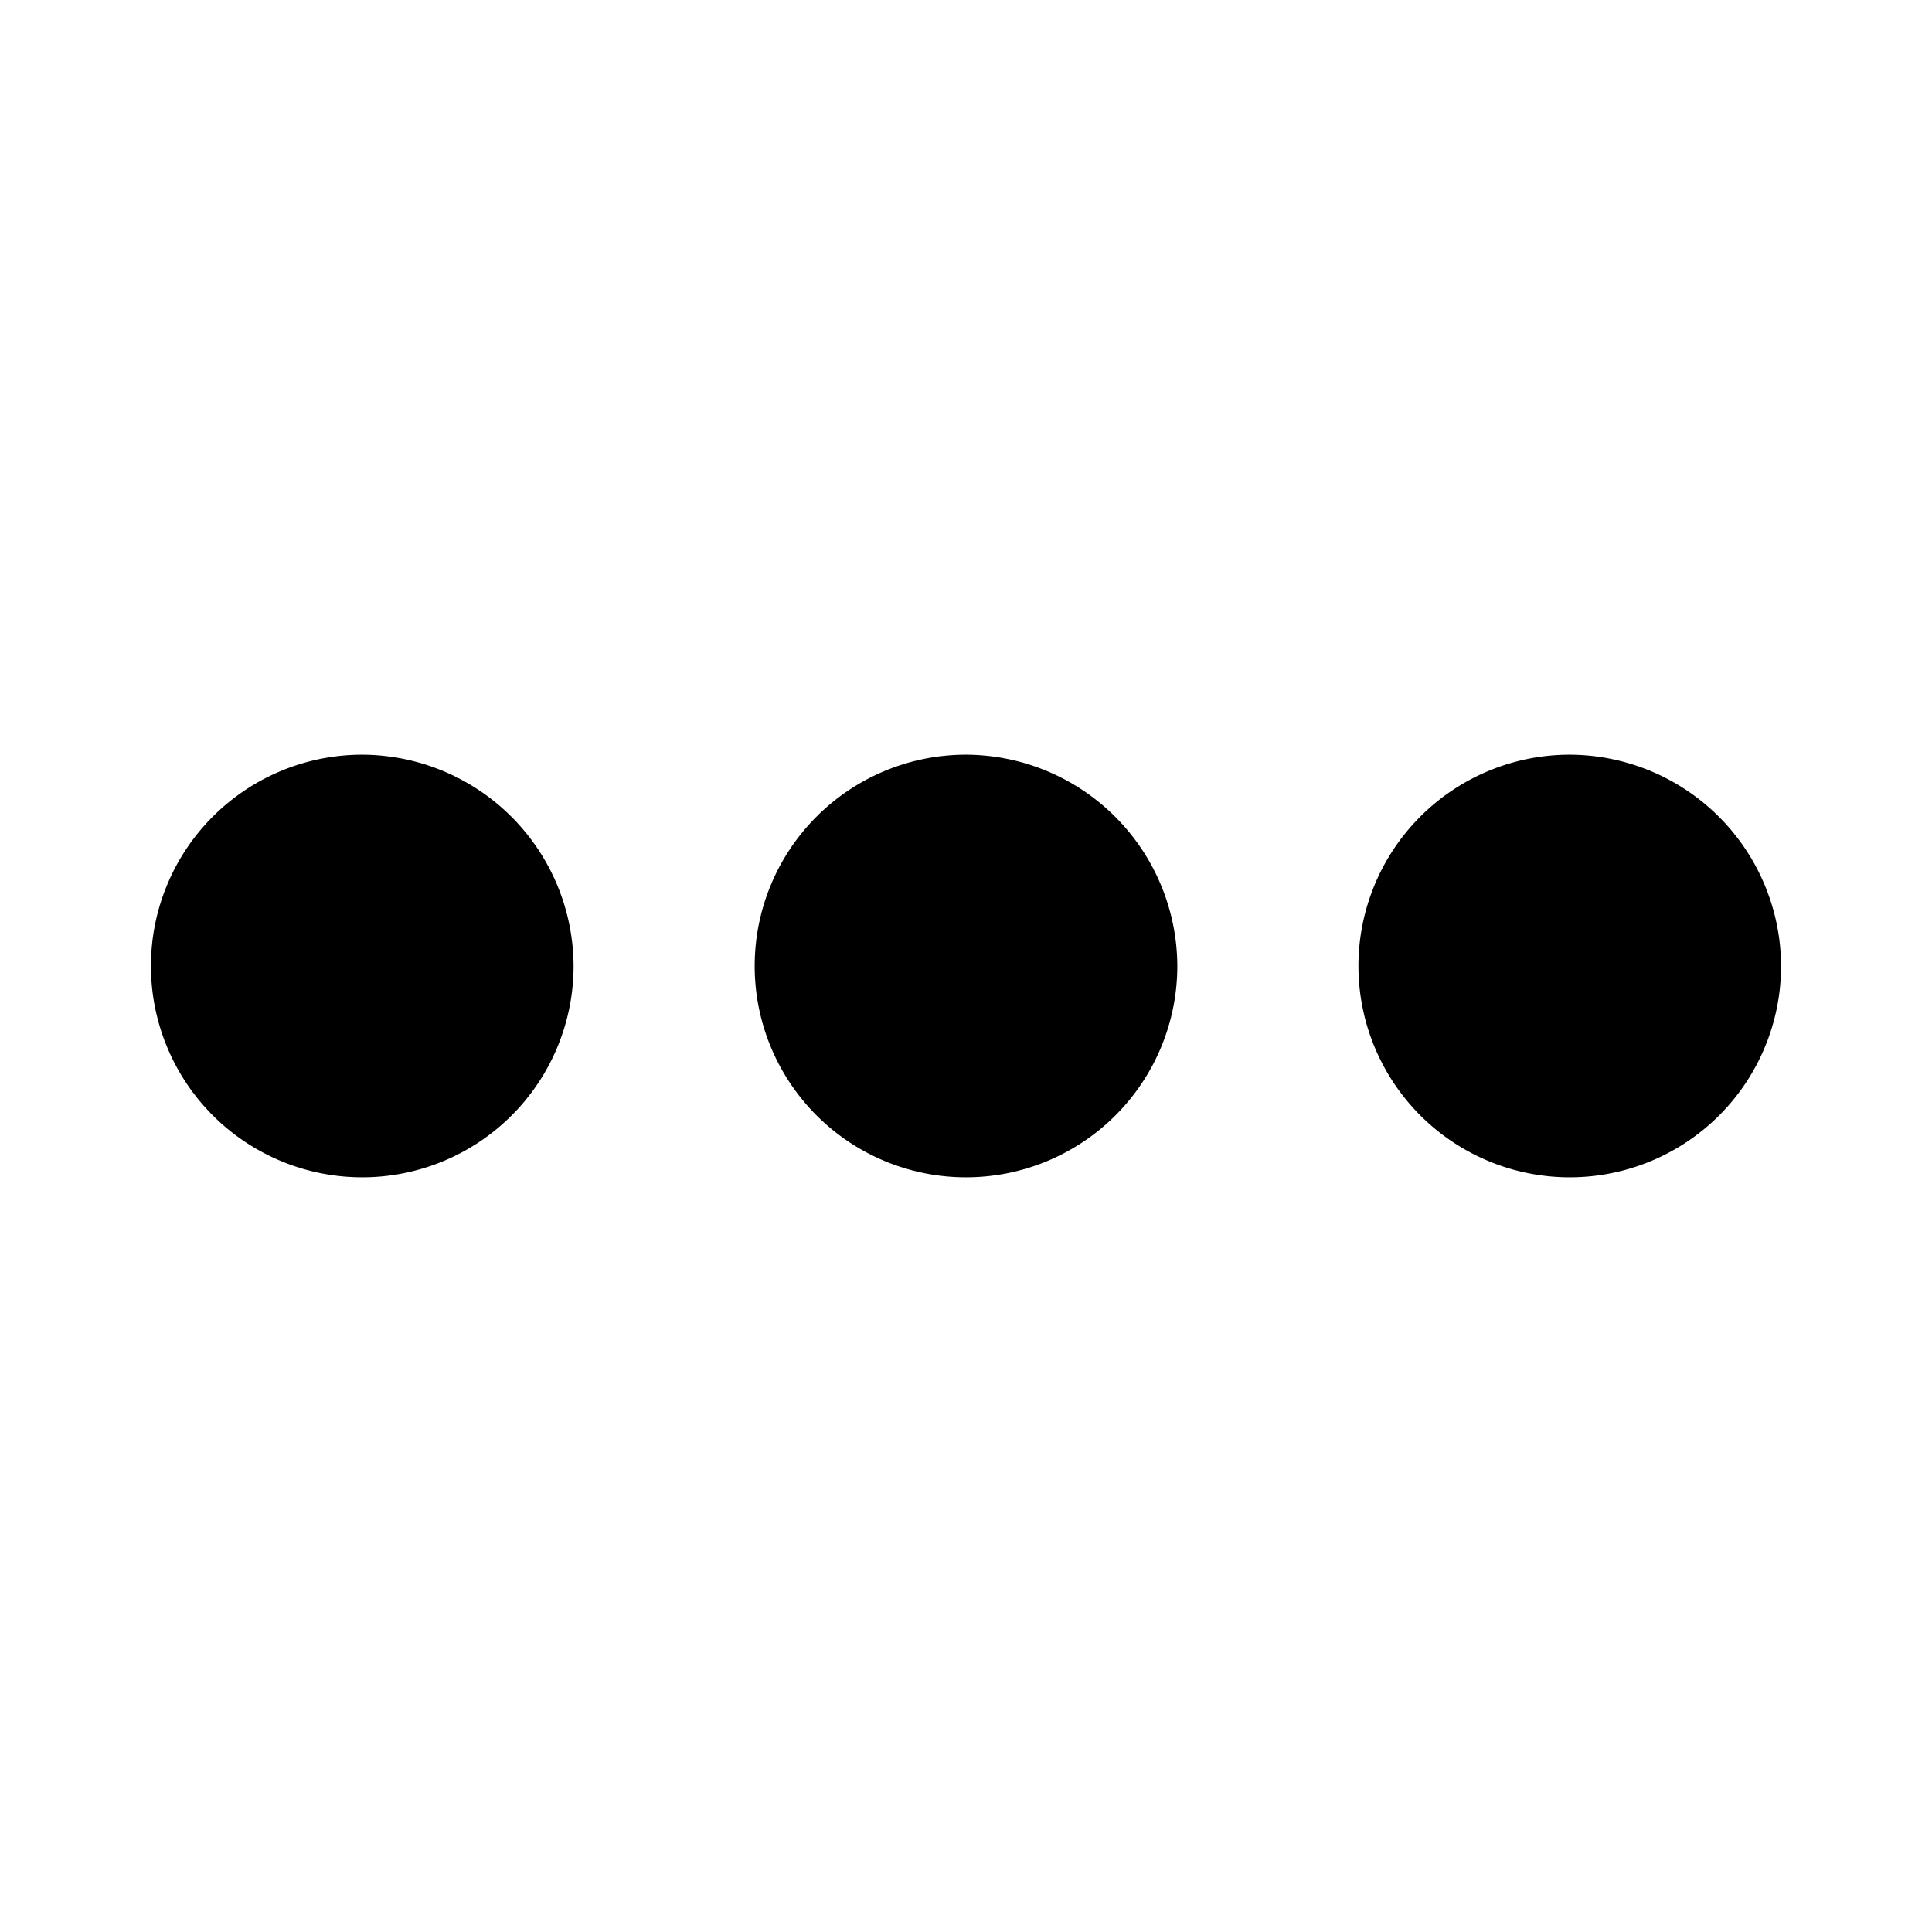 <svg xmlns="http://www.w3.org/2000/svg" viewBox="0 0 32 32" fill="currentColor" aria-hidden="true">
  <path d="M19.5 16a3.5 3.5 0 11-3.5-3.5 3.512 3.512 0 013.5 3.5zM6 12.5A3.5 3.5 0 109.5 16 3.512 3.512 0 006 12.5zm20 0a3.5 3.5 0 103.5 3.5 3.512 3.512 0 00-3.5-3.5z"/>
</svg>
